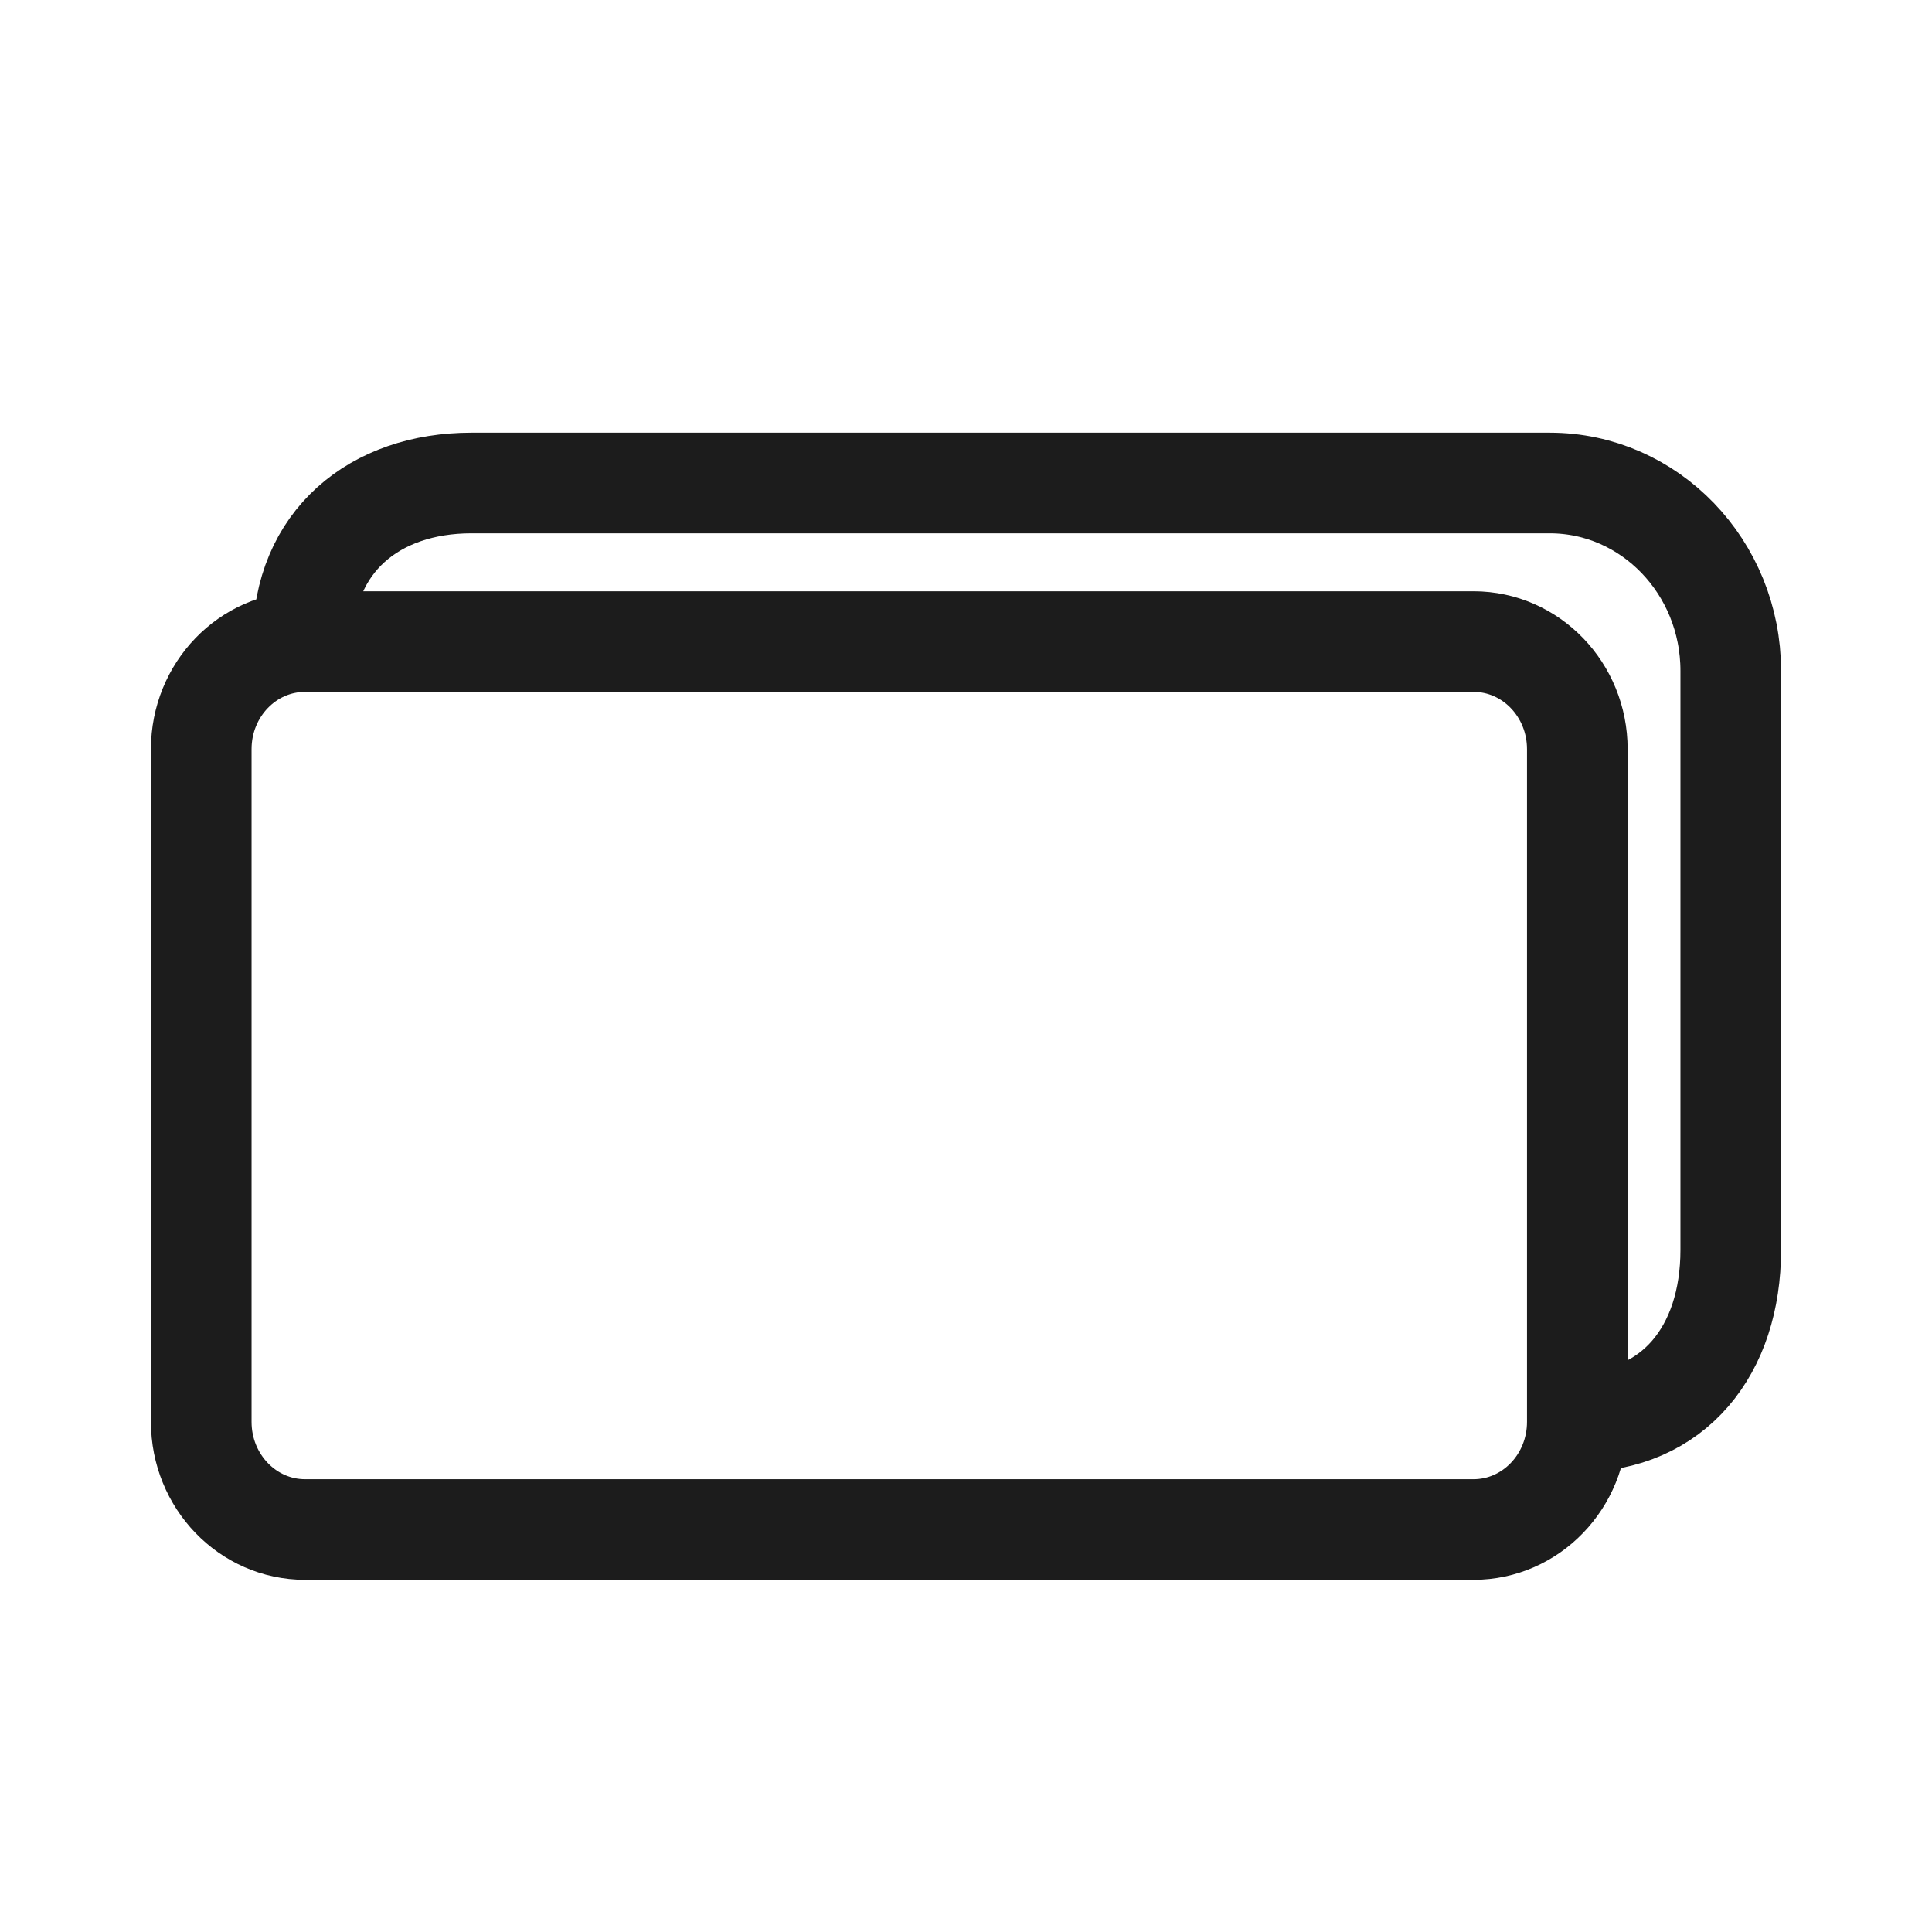 <svg width="24" height="24" viewBox="0 0 24 24" fill="none" xmlns="http://www.w3.org/2000/svg">
<path d="M19.594 17.663V9.306C19.594 8.568 19.017 7.97 18.305 7.97H3.789C3.077 7.97 2.5 8.568 2.5 9.306V17.663C2.5 18.401 3.077 19 3.789 19H18.305C19.017 19 19.594 18.401 19.594 17.663ZM19.594 17.663C20.795 17.663 21.5 16.772 21.5 15.527V8.333C21.5 7.045 20.493 6 19.251 6H5.856C4.655 6 3.763 6.724 3.763 7.97" stroke="#1C1C1C" stroke-width="1.25" stroke-linecap="round" stroke-linejoin="round"/>
</svg>
